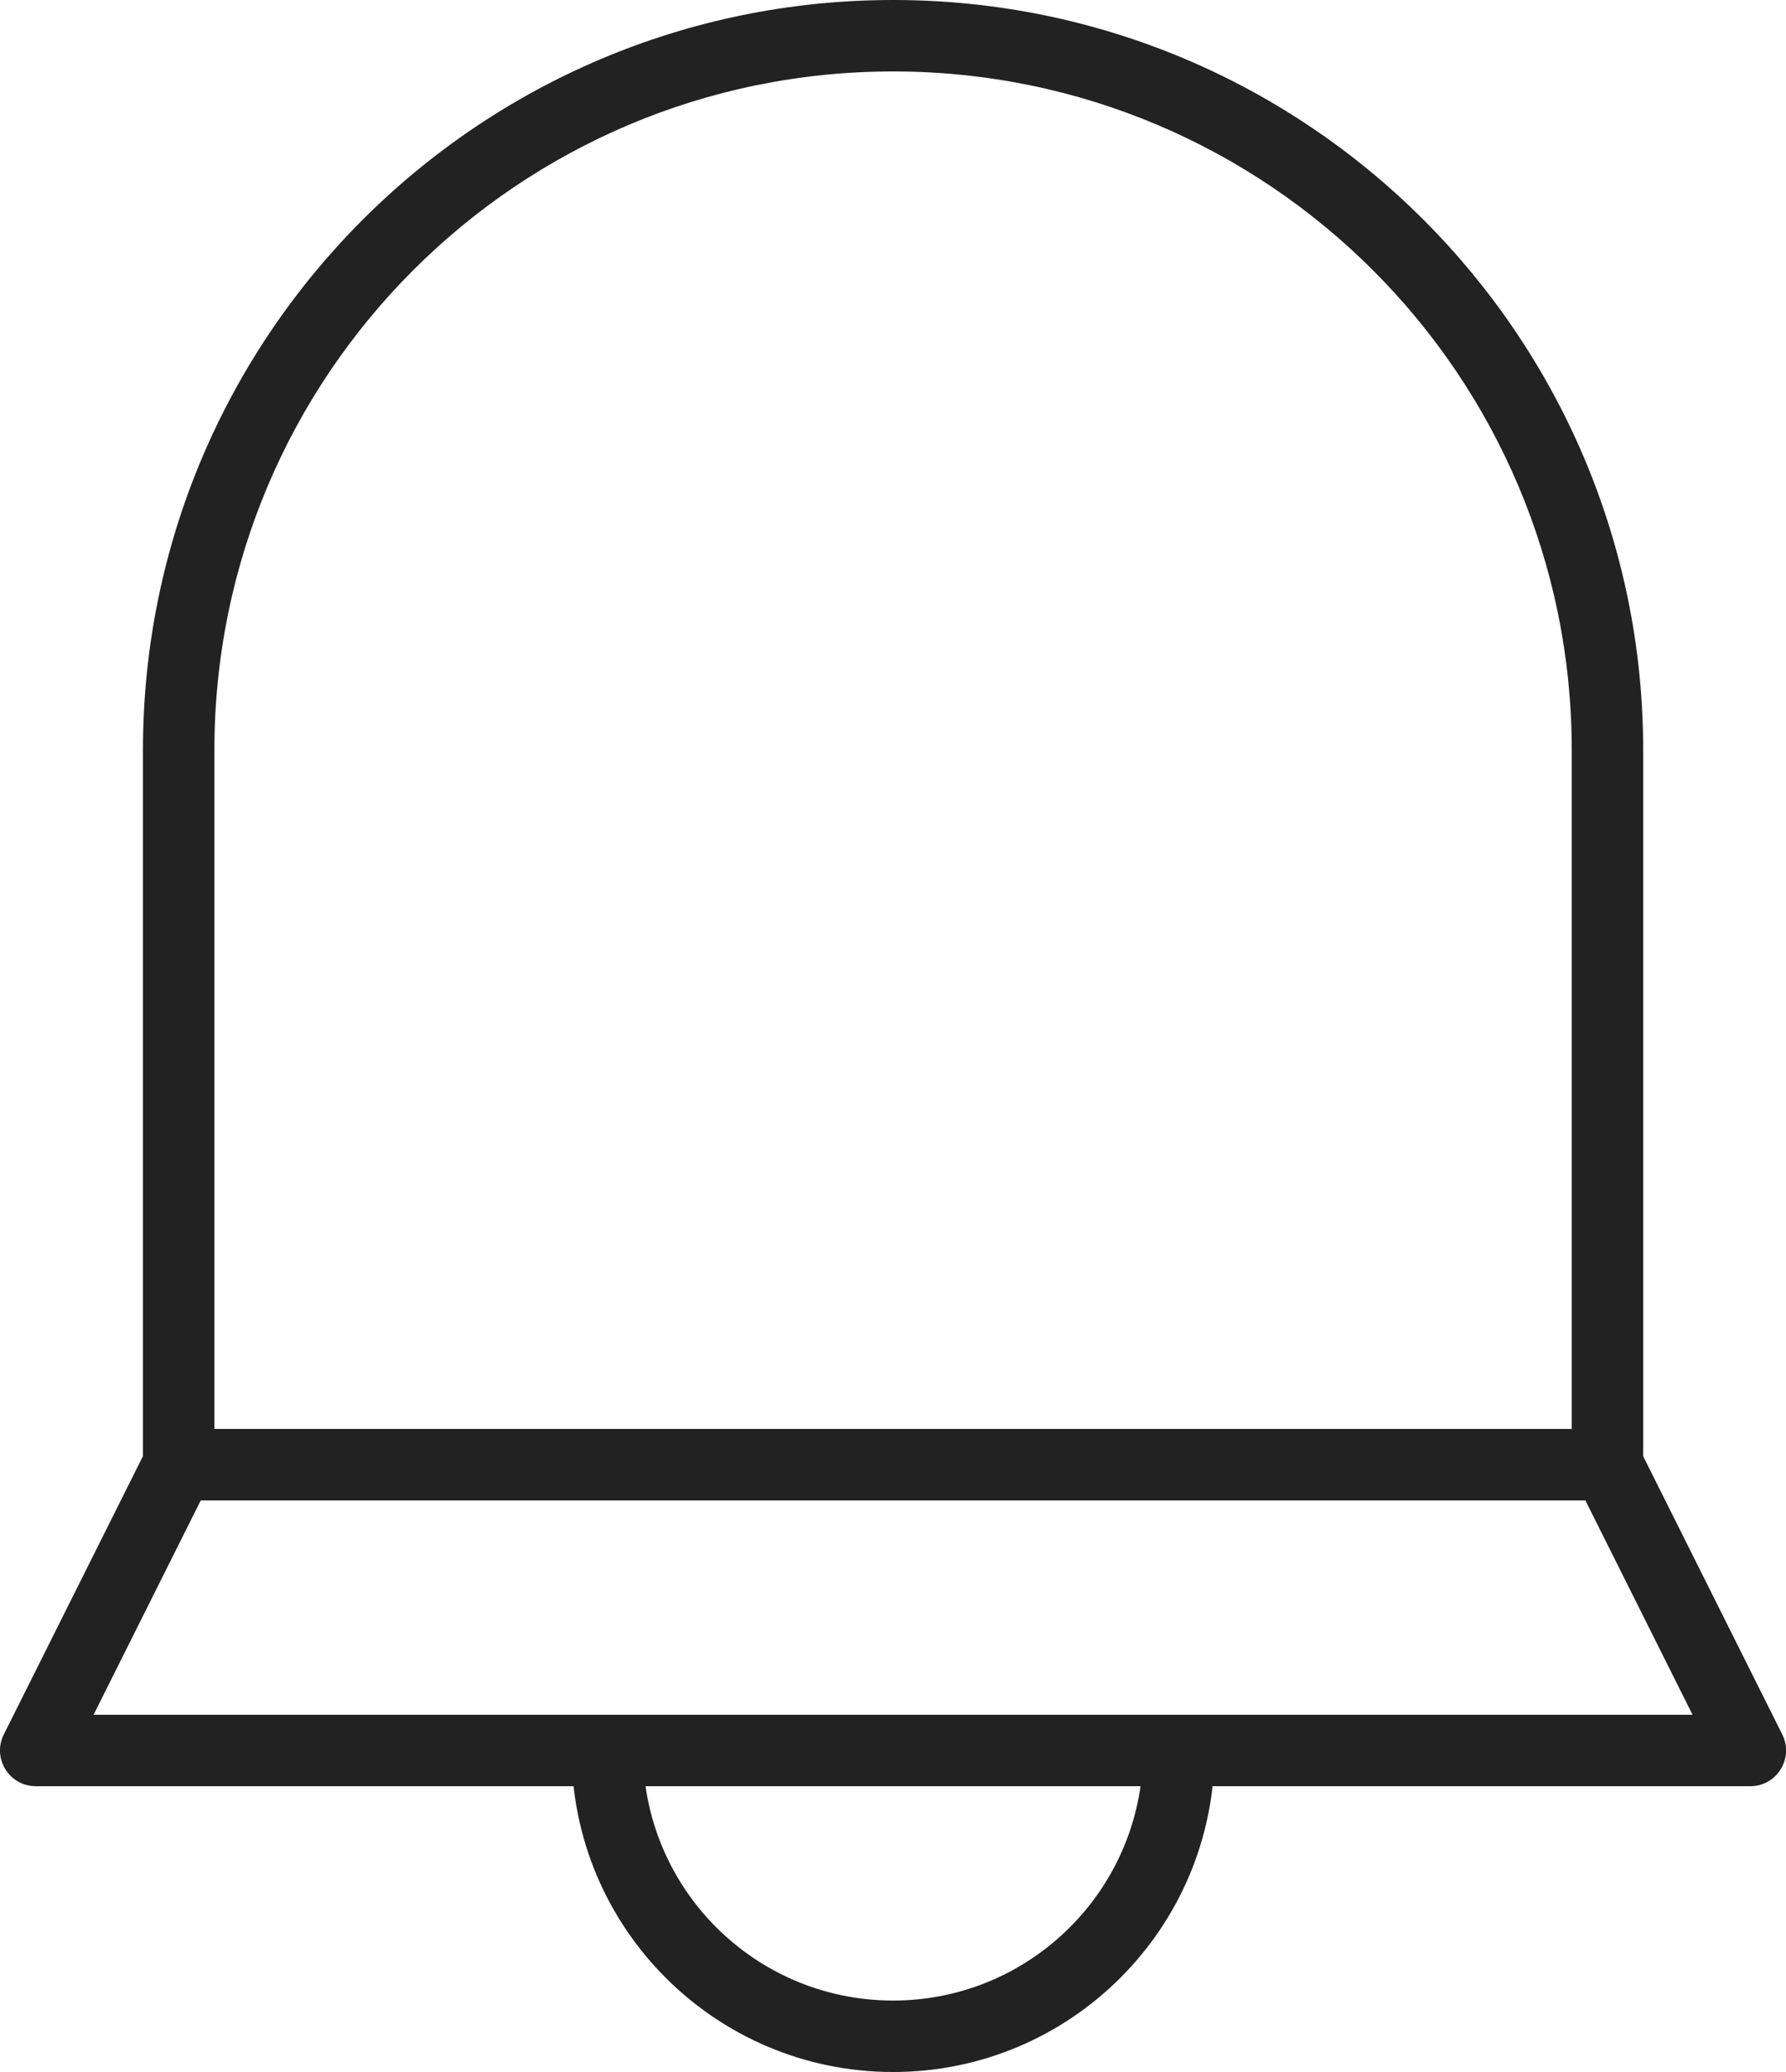 <?xml version="1.0" encoding="UTF-8"?>
<svg width="25px" height="29px" viewBox="0 0 25 29" version="1.1" xmlns="http://www.w3.org/2000/svg" xmlns:xlink="http://www.w3.org/1999/xlink">
    <!-- Generator: Sketch 53.2 (72643) - https://sketchapp.com -->
    <title>icons/black/Alarm</title>
    <desc>Created with Sketch.</desc>
    <g id="Page-1" stroke="none" stroke-width="1" fill="none" fill-rule="evenodd">
        <g id="Artboard" transform="translate(-66, -239)">
            <g id="icon/black/Alarm" transform="translate(55, 229)">
                <rect id="Rectangle-Copy-213" x="0" y="0" width="48" height="48"></rect>
                <g id="Group-43" stroke-width="1" fill-rule="evenodd" transform="translate(11, 10)" fill="#222222">
                    <path d="M8.001,24.5 C8.001,24.224 8.225,24 8.501,24 L16.501,24 C16.777,24 17.001,24.224 17.001,24.5 C17.001,26.985 14.986,29 12.501,29 C10.015,29 8.001,26.985 8.001,24.5 Z M12.501,28 C14.264,28 15.723,26.696 15.965,25 L9.036,25 C9.279,26.696 10.737,28 12.501,28 Z" id="Oval" fill-rule="nonzero"></path>
                    <path d="M1.31,24 L23.692,24 L22.192,21 L2.81,21 L1.31,24 Z M2.501,20 L22.501,20 C22.69,20 22.863,20.107 22.948,20.276 L24.948,24.276 C25.114,24.609 24.872,25 24.501,25 L0.501,25 C0.129,25 -0.113,24.609 0.053,24.276 L2.053,20.276 C2.138,20.107 2.311,20 2.501,20 Z" id="Rectangle" fill-rule="nonzero"></path>
                    <path d="M22.001,20 L22.001,10.5 C22.001,5.253 17.747,1 12.501,1 C7.254,1 3.001,5.253 3.001,10.5 L3.001,20 L22.001,20 Z M12.501,0 C18.3,0 23.001,4.701 23.001,10.5 L23.001,20.5 C23.001,20.776 22.777,21 22.501,21 L2.501,21 C2.225,21 2.001,20.776 2.001,20.5 L2.001,10.5 C2.001,4.701 6.702,0 12.501,0 Z" id="Rectangle-Copy-215" fill-rule="nonzero"></path>
                </g>
            </g>
        </g>
    </g>
</svg>